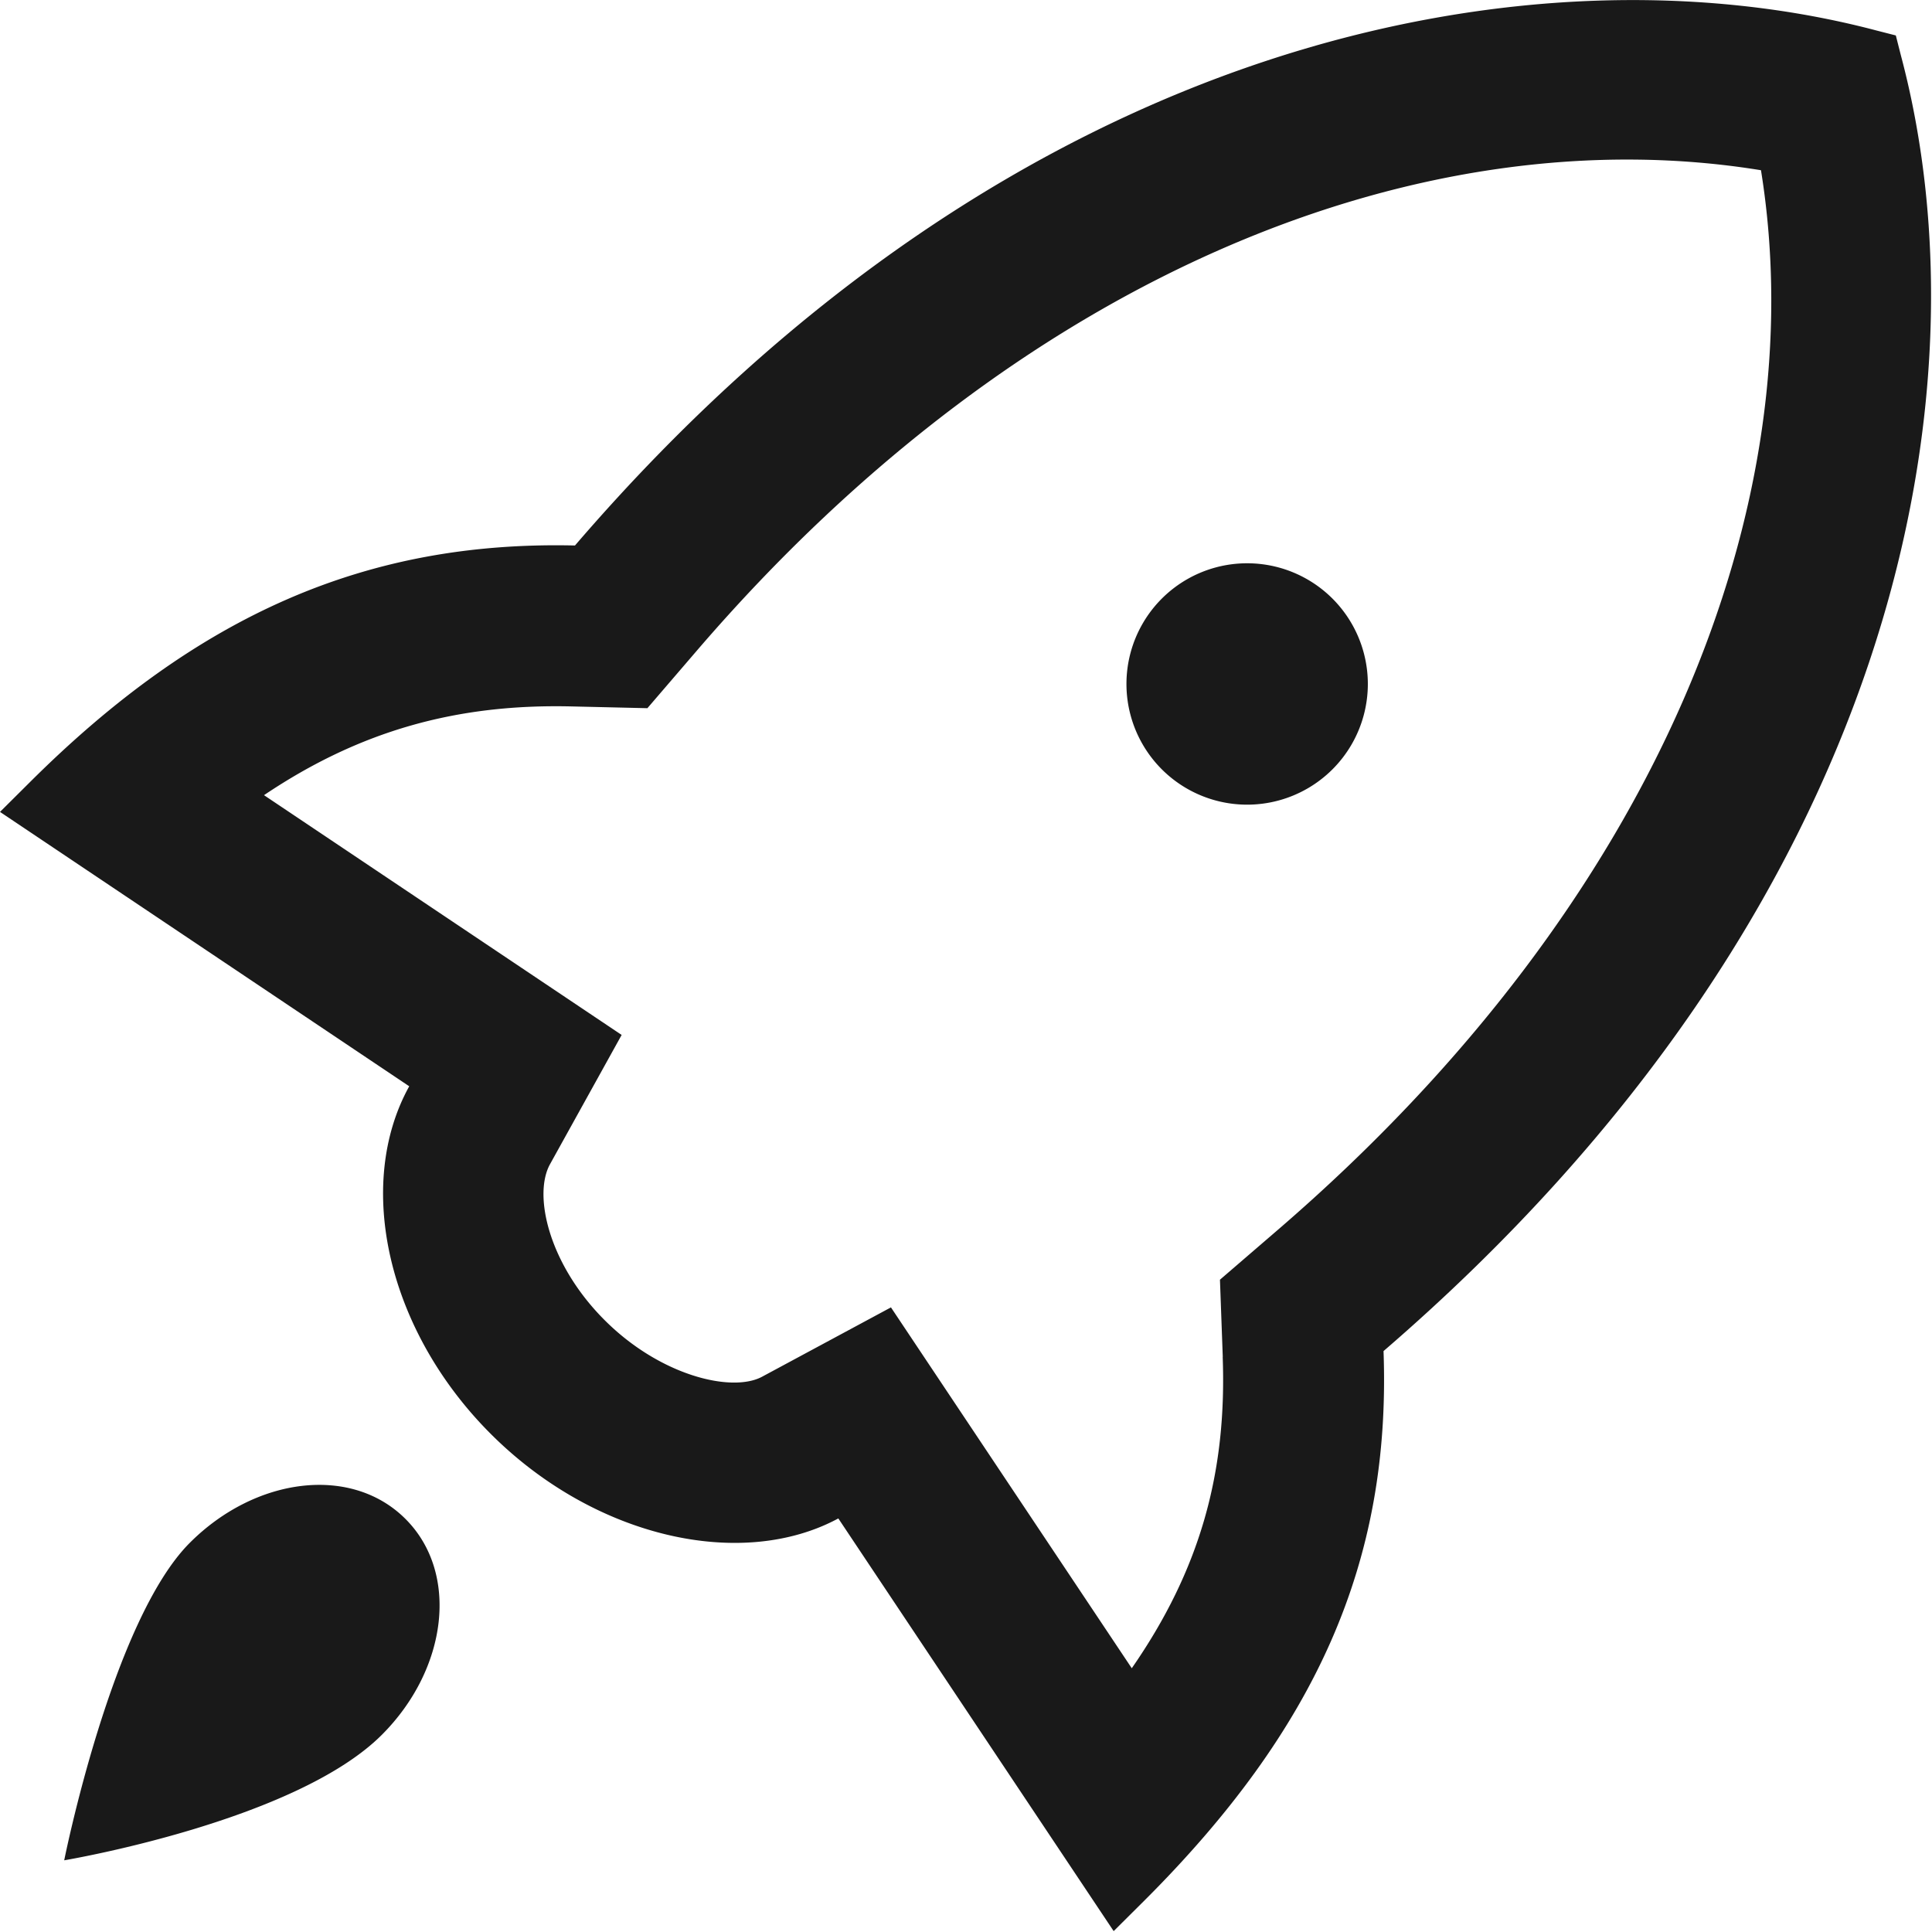 <?xml version="1.0" standalone="no"?><!DOCTYPE svg PUBLIC "-//W3C//DTD SVG 1.1//EN" "http://www.w3.org/Graphics/SVG/1.1/DTD/svg11.dtd"><svg t="1753472065621" class="icon" viewBox="0 0 1024 1024" version="1.1" xmlns="http://www.w3.org/2000/svg" p-id="4778" xmlns:xlink="http://www.w3.org/1999/xlink" width="200" height="200"><path d="M648.094 719.209l-1.493-40.94 31.046-26.739c202.739-174.806 284.022-385.861 255.705-561.306-176.938-28.786-389.699 51.857-563.908 254.511l-26.313 30.62-40.386-0.938c-60.557-1.407-111.903 12.794-162.822 47.038l189.561 127.085-37.955 68.489c-9.126 16.461-0.554 53.307 29.085 82.818 29.596 29.511 67.381 38.381 83.288 29.852l68.319-36.761 127.639 191.267c36.164-52.113 50.45-103.63 48.19-165.04zM994.336 16.105l10.491 2.687 2.644 10.406c47.465 178.09-1.024 451.493-274.171 686.899 4.051 111.263-35.396 200.223-127.256 291.741l-15.779 15.694-145.934-218.731c-51.218 27.592-128.791 10.406-183.932-44.522-55.227-55.013-72.413-132.288-43.499-184.529L0.003 430.326l15.736-15.651c89.301-88.959 178.644-128.108 289.012-125.55C539.73 15.807 815.564-31.061 994.336 16.105zM214.938 805.098c28.573 28.573 22.346 79.492-12.538 114.376C156.428 965.49 34.034 986.002 34.034 986.002s25.332-127.085 66.613-168.324c34.884-34.884 85.633-41.281 114.291-12.581zM661.015 298.549a63.969 63.969 0 1 0 0 127.938 63.969 63.969 0 0 0 0-127.938z" fill="#191919" p-id="4779"></path></svg>